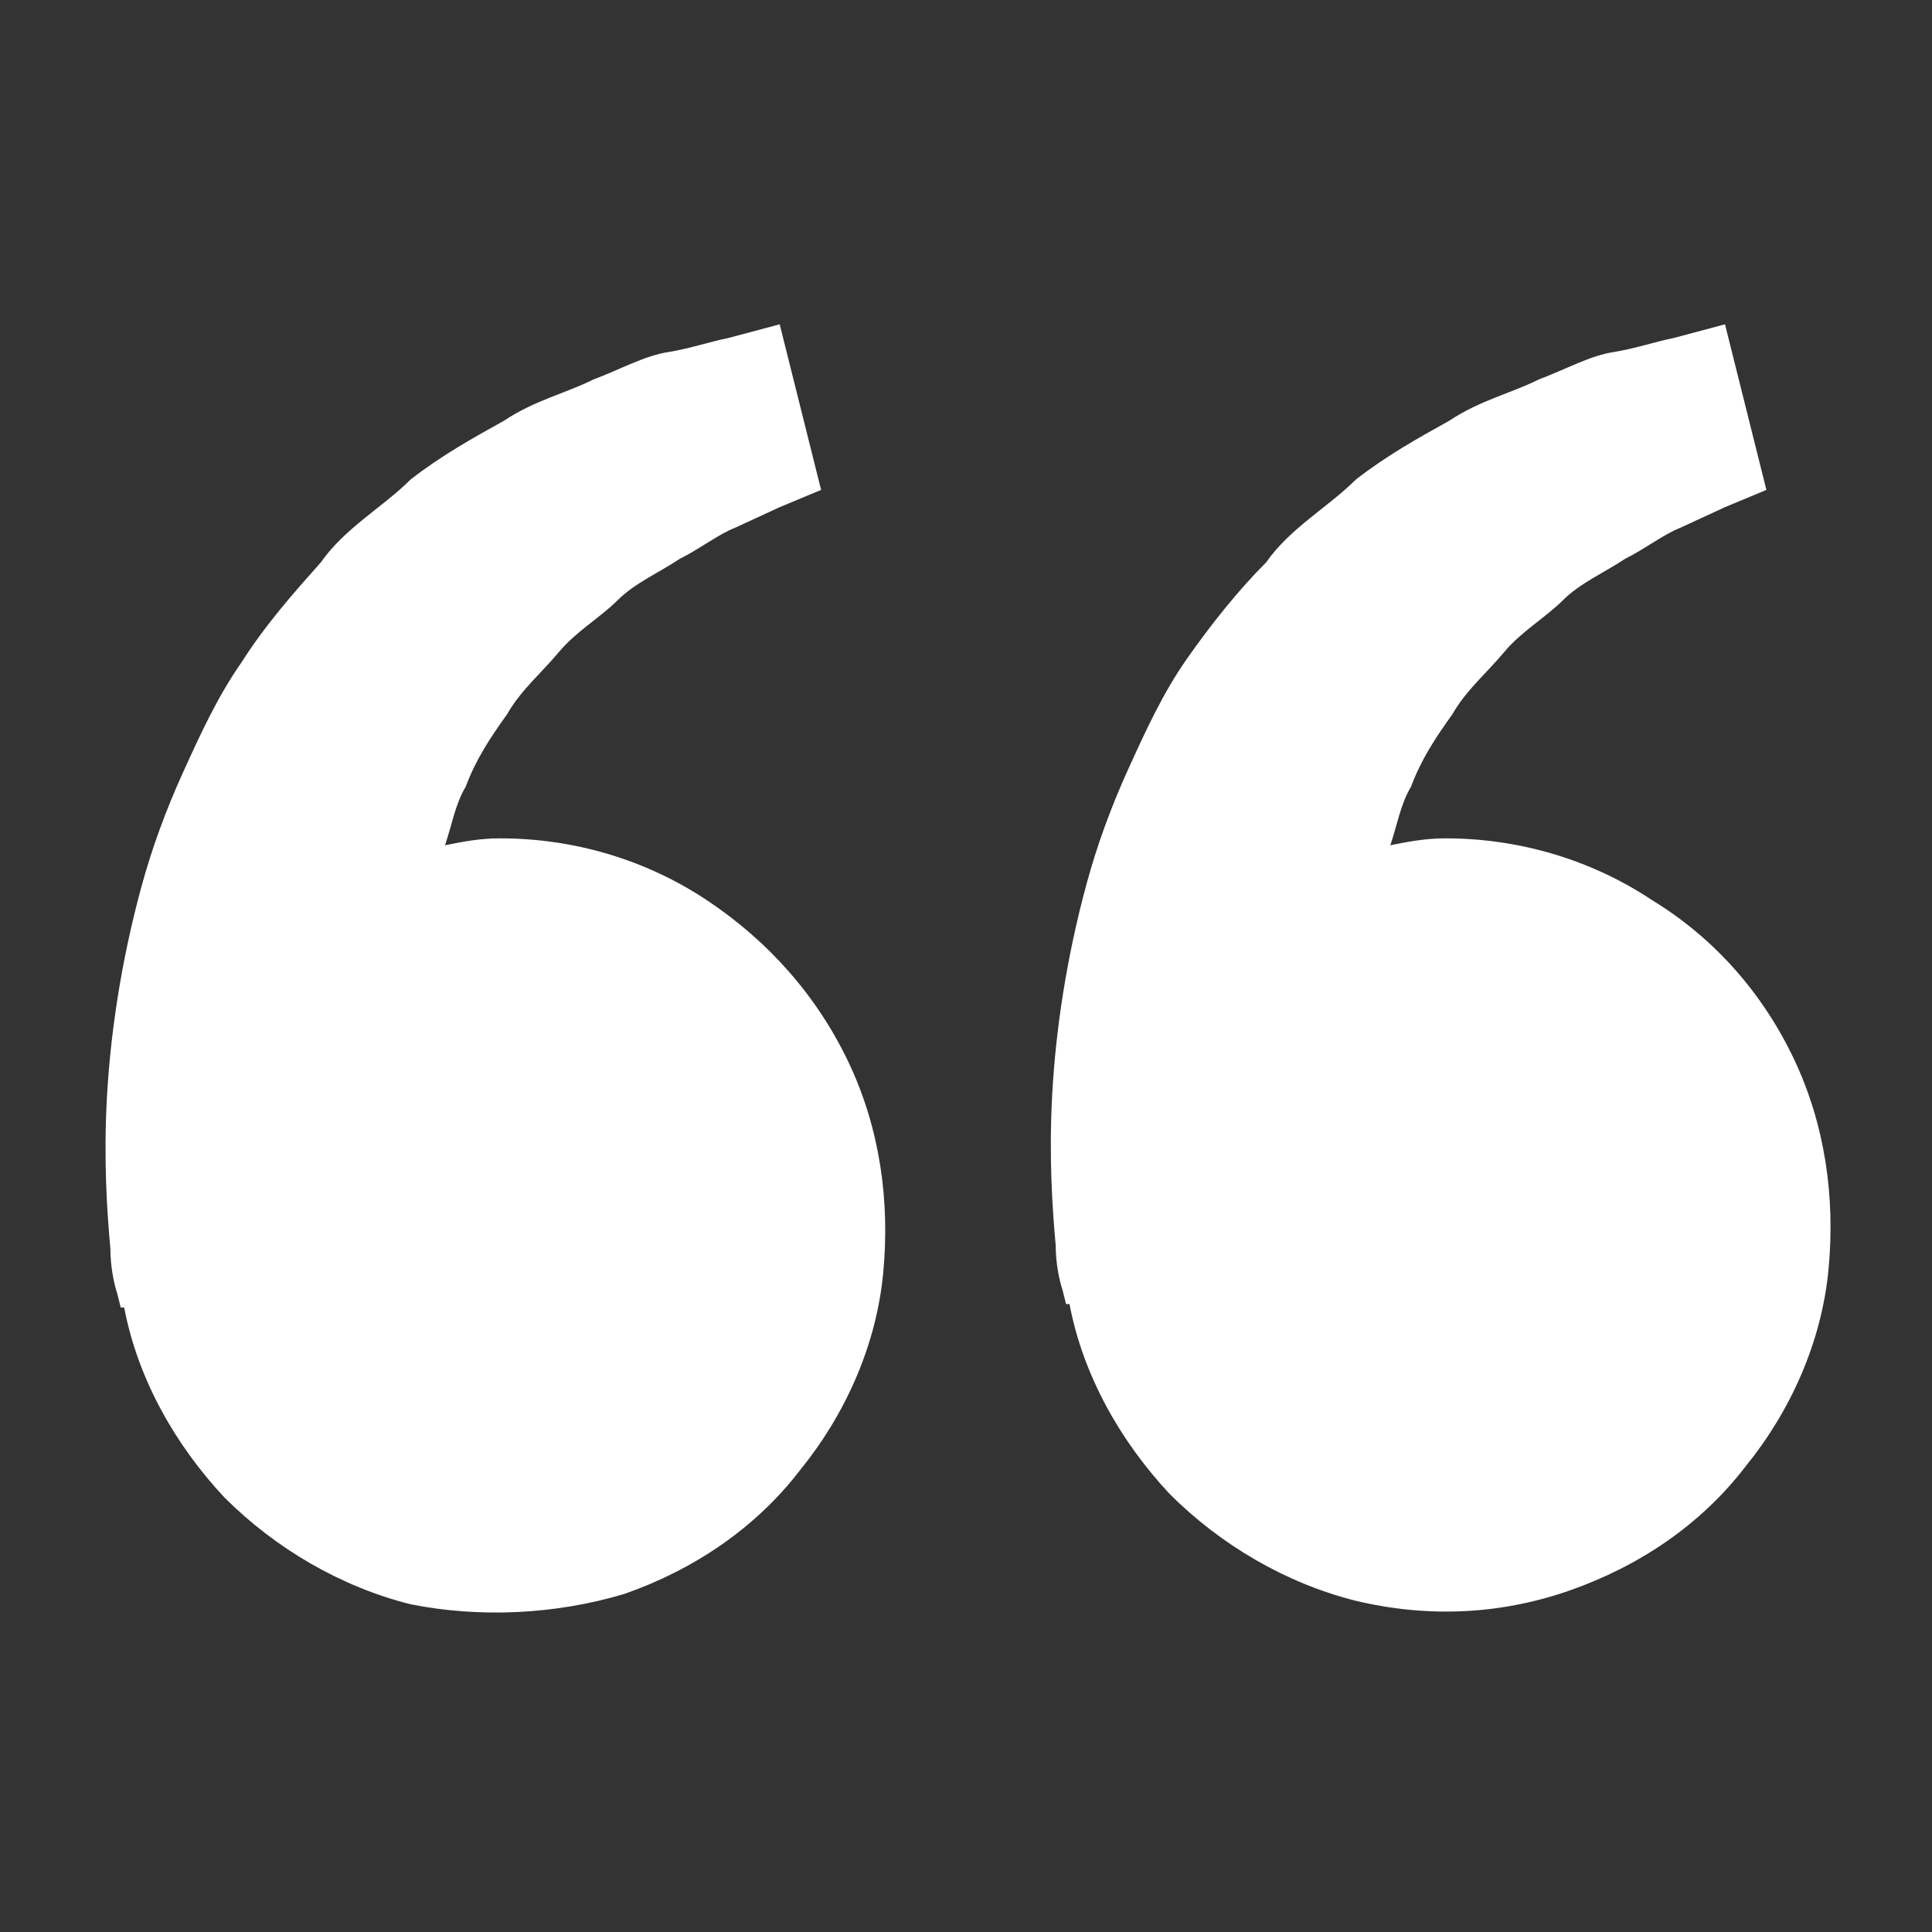 <svg width="56" height="56" viewBox="0 0 56 56" xmlns="http://www.w3.org/2000/svg"><rect x="0" y="0" width="56" height="56" fill="#333333" stroke="none"/><path fill="#ffffff" d="M14.5,24.3c-0.6,0-1.1,0.1-1.6,0.2c0.2-0.6,0.3-1.2,0.6-1.7c0.3-0.8,0.7-1.4,1.2-2.1c0.4-0.7,1-1.2,1.5-1.8s1.2-1,1.7-1.5s1.2-0.8,1.8-1.2c0.6-0.3,1.1-0.7,1.6-0.9l1.3-0.6l1.2-0.5l-1.2-4.8l-1.5,0.4c-0.5,0.1-1.1,0.3-1.7,0.4c-0.7,0.1-1.4,0.5-2.2,0.8c-0.8,0.4-1.7,0.6-2.6,1.2c-0.9,0.5-1.8,1-2.7,1.7c-0.8,0.8-1.9,1.4-2.6,2.4c-0.8,0.9-1.6,1.8-2.3,2.9c-0.7,1-1.2,2.1-1.7,3.2c-0.5,1.1-0.9,2.2-1.2,3.3c-0.6,2.2-0.9,4.3-1,6.1c-0.1,1.8,0,3.3,0.1,4.4c0,0.5,0.1,1,0.2,1.3l0.1,0.4h0.1c0.4,2.1,1.5,4,2.9,5.5c1.5,1.5,3.4,2.6,5.4,3.1c2,0.4,4.2,0.3,6.2-0.3c2-0.7,3.8-1.9,5.1-3.6c1.3-1.6,2.2-3.6,2.4-5.7c0.2-2.1-0.1-4.2-1-6.1c-0.9-1.9-2.3-3.5-4.1-4.7C18.7,24.9,16.6,24.3,14.5,24.3z M41.9,24.3c-0.6,0-1.1,0.1-1.6,0.2c0.2-0.6,0.3-1.2,0.6-1.7c0.3-0.8,0.7-1.4,1.2-2.1c0.4-0.7,1-1.2,1.5-1.8s1.2-1,1.7-1.5s1.2-0.8,1.8-1.2c0.6-0.3,1.1-0.7,1.6-0.9l1.3-0.6l1.2-0.5L50,9.4l-1.5,0.4c-0.5,0.1-1.1,0.3-1.7,0.4c-0.7,0.1-1.4,0.5-2.2,0.8c-0.8,0.4-1.7,0.6-2.6,1.2c-0.9,0.5-1.8,1-2.7,1.7c-0.8,0.8-1.9,1.4-2.6,2.4c-0.8,0.8-1.6,1.8-2.3,2.8s-1.2,2.1-1.7,3.2c-0.5,1.1-0.9,2.2-1.2,3.3c-0.6,2.2-0.9,4.3-1,6.1c-0.1,1.8,0,3.3,0.1,4.4c0,0.5,0.1,1,0.2,1.3l0.1,0.4H31c0.4,2.1,1.5,4,2.9,5.5c1.5,1.5,3.4,2.6,5.4,3.1c2.1,0.5,4.2,0.4,6.2-0.3s3.8-1.9,5.1-3.6c1.3-1.6,2.2-3.6,2.4-5.7s-0.1-4.2-1-6.1c-0.9-1.9-2.3-3.5-4.1-4.6C46.1,24.9,44,24.3,41.9,24.3z"/></svg>